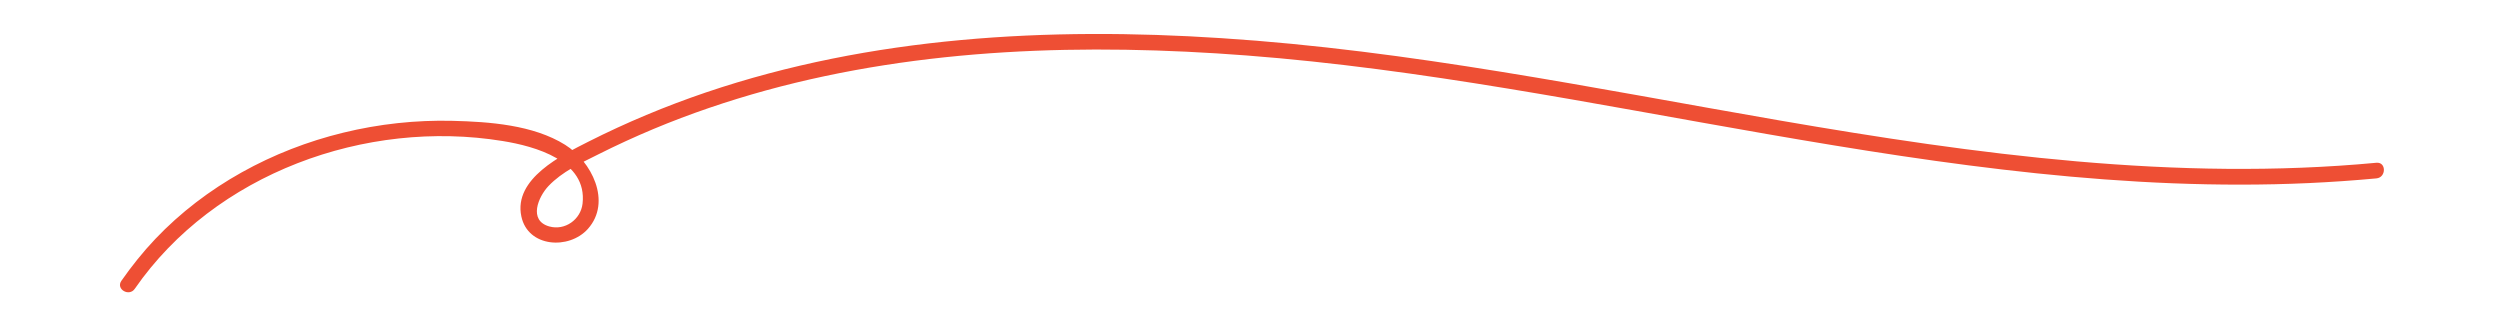 <?xml version="1.0" encoding="utf-8"?>
<!-- Generator: Adobe Illustrator 23.0.2, SVG Export Plug-In . SVG Version: 6.00 Build 0)  -->
<svg version="1.1" id="Layer_1" xmlns="http://www.w3.org/2000/svg" xmlns:xlink="http://www.w3.org/1999/xlink" x="0px" y="0px"
	 viewBox="0 0 1920 246.9" style="enable-background:new 0 0 1920 246.9;" xml:space="preserve">
<style type="text/css">
	.st0{fill:#EE4F34;}
</style>
<g>
	<path class="st0" d="M103.5,221.8C164.9,133.1,281,91.2,386,108.3c24.7,4,65.2,15,61.4,48.1c-1.4,12.2-13.5,20.9-25.6,17.5
		c-16.2-4.6-8.4-22.8-0.5-31.1c10.5-11,24.7-17.5,38.1-24.2c13.9-7,28.1-13.5,42.4-19.5C530,87.3,559,77.5,588.4,69.4
		c119.8-32.8,245.8-36.2,369-26.8c134.4,10.3,266.7,37.3,399.4,60.3c137.4,23.9,276.7,44.1,416.5,37.7c17.3-0.8,34.6-2,51.8-3.6
		c7.6-0.7,7.7-12.7,0-12c-153.6,14.4-307.2-6.4-458.4-32.5C1224.3,67.9,1082.4,38.6,938,29.3C805.3,20.6,669,28,542.1,71
		c-30.9,10.5-61.1,23.1-90.2,37.8c-20.3,10.3-57.7,28.4-51.5,57.4c5,23.8,36.6,25.8,51.1,9.6c18.6-20.9,2.7-52-17.5-64.6
		c-24.5-15.3-58.2-17.7-86.4-18.4c-28.2-0.7-56.6,2.4-84,9.1c-54.3,13.2-105.7,41-144.3,81.6c-9.5,10-18.2,20.9-26.1,32.2
		C88.8,222.1,99.2,228.1,103.5,221.8L103.5,221.8z"/>
</g>
</svg>
